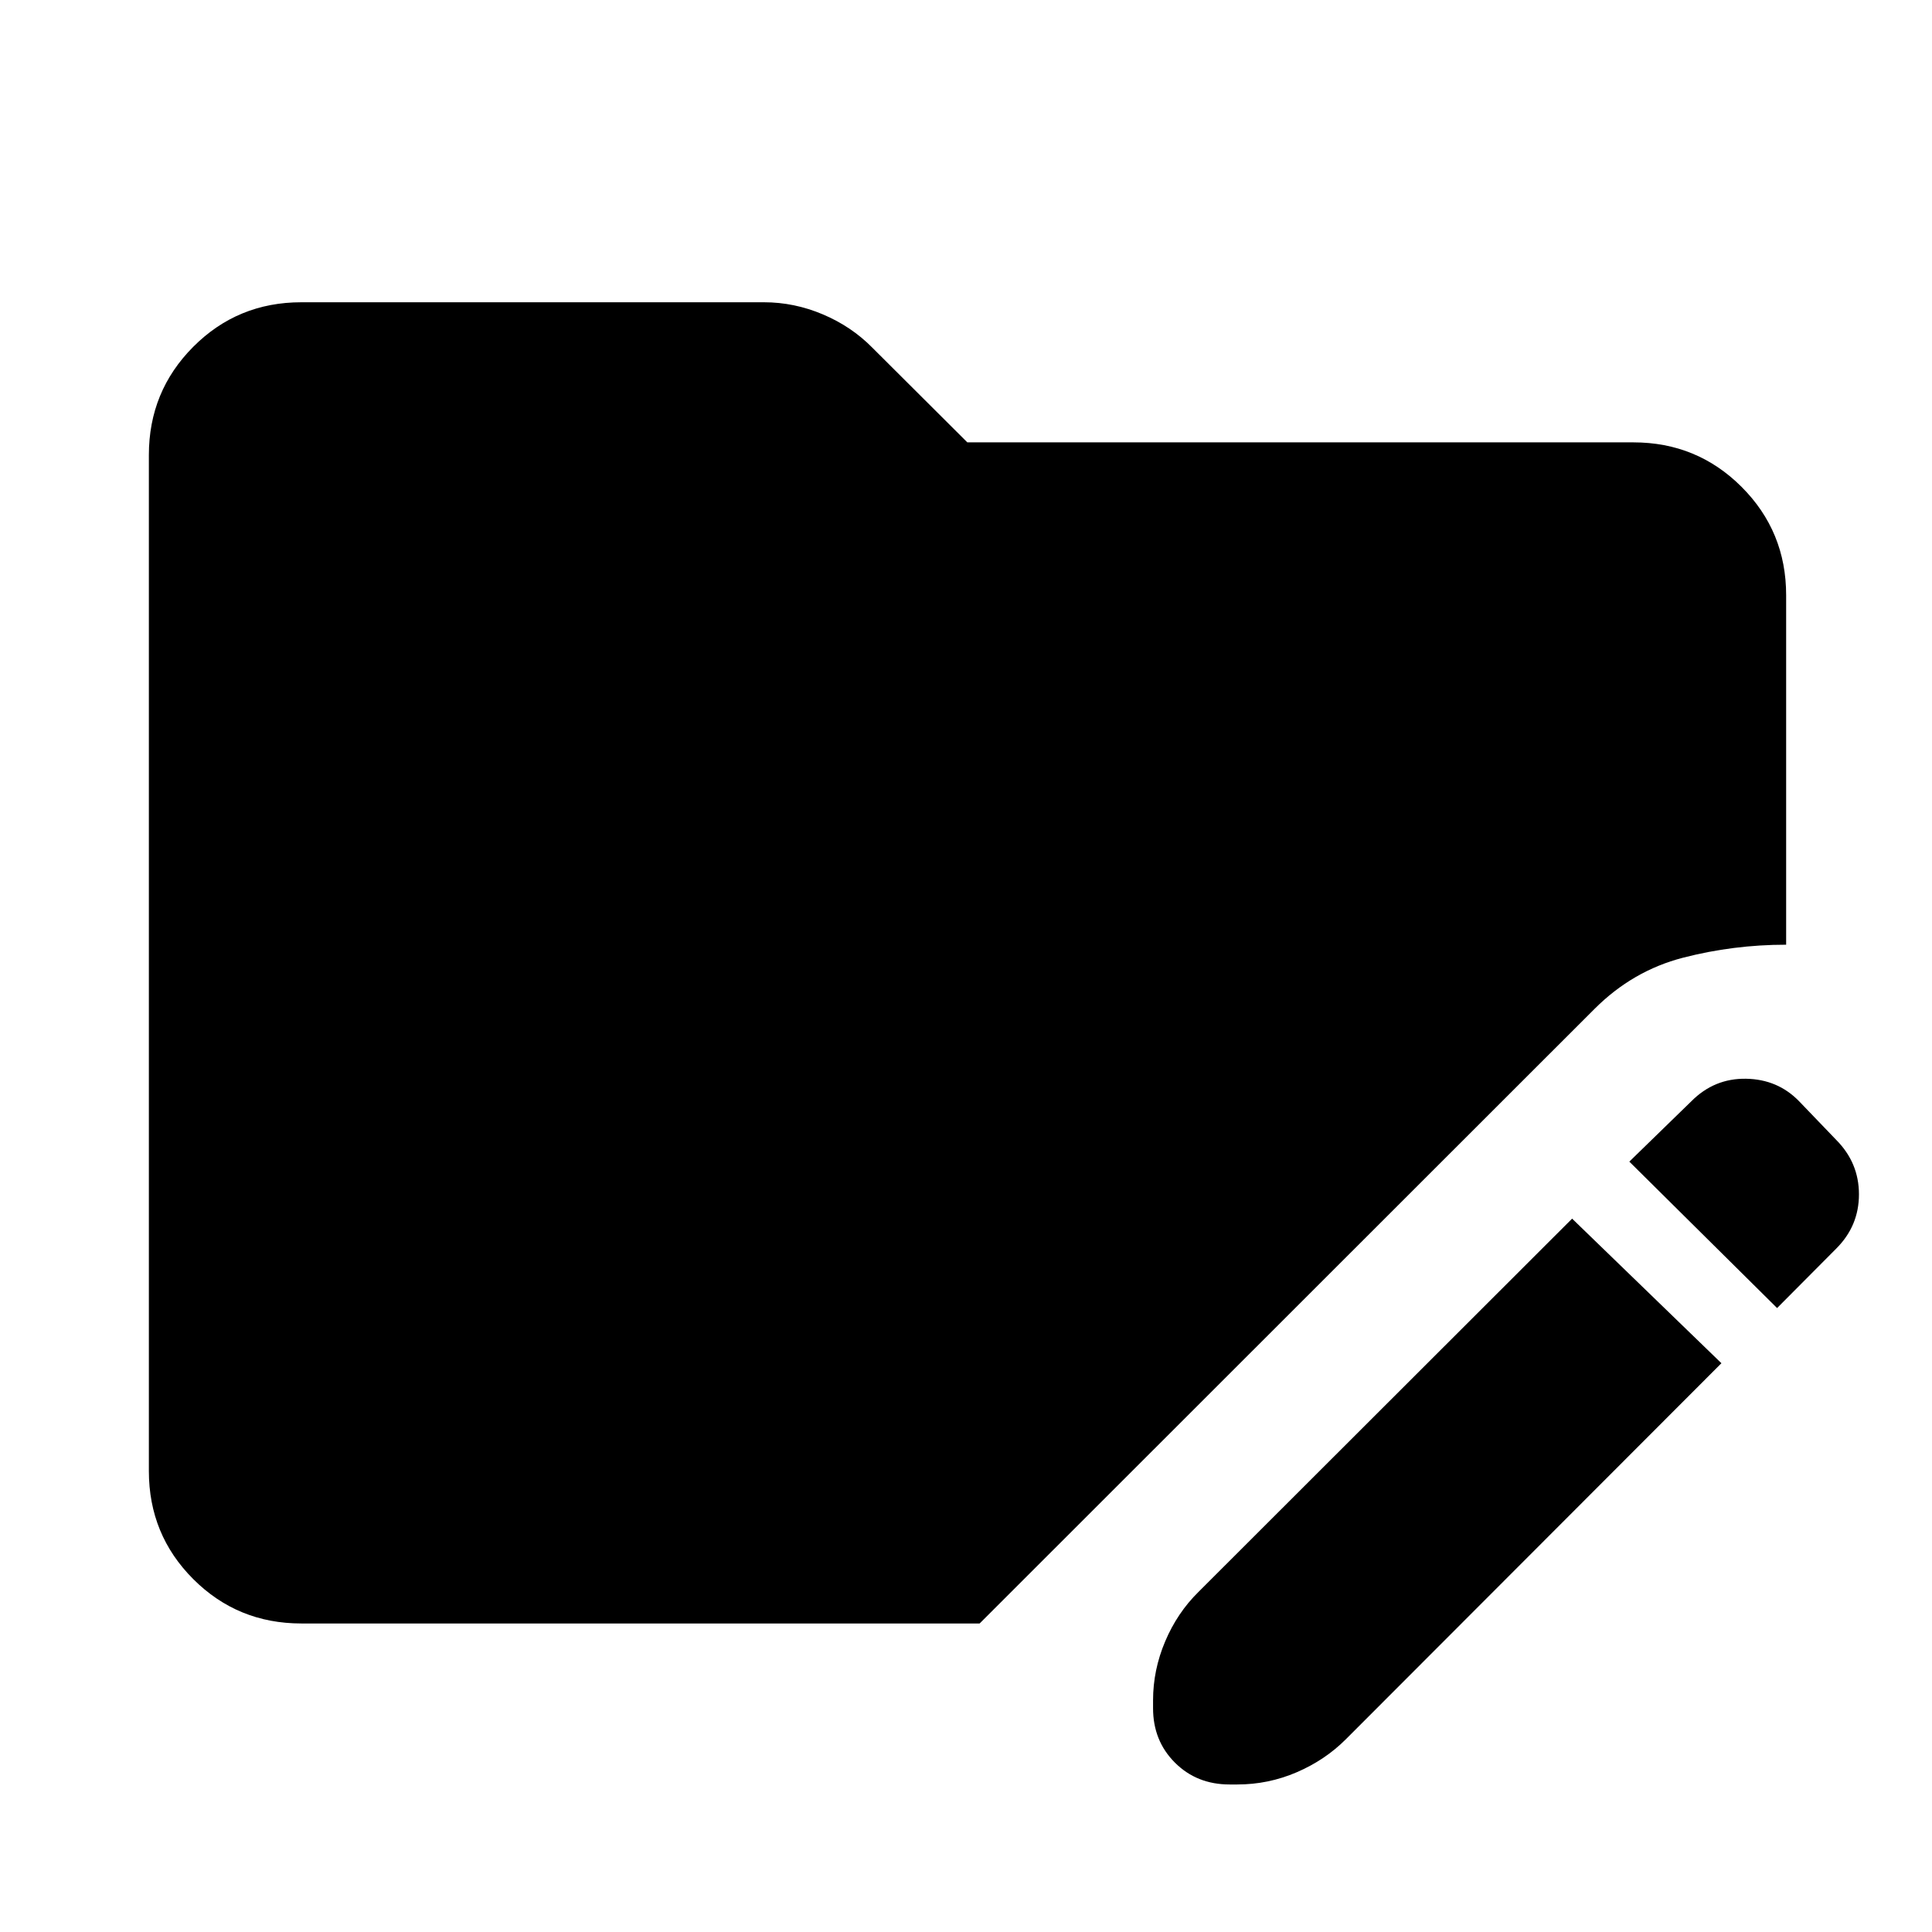 <svg xmlns="http://www.w3.org/2000/svg" height="40" viewBox="0 96 960 960" width="40"><path d="m781.174 701.537 74.188 71.84-186.609 186.848q-10.355 10.355-24.449 16.413-14.094 6.058-29.5 6.058h-3.818q-16.326 0-27.181-10.855t-10.855-27.022v-3.978q0-15.007 6.011-29.221 6.01-14.214 16.525-24.569l185.688-185.514Zm101.855 44.427-73.427-72.761 30.906-30.079q11.355-11.355 27.068-11.102 15.714.254 26.308 11.102l18.558 19.318q11.261 11.355 11.261 27.022 0 15.667-11.261 26.927l-29.413 29.573ZM149.724 902.696q-31.652 0-53.702-22.051-22.051-22.051-22.051-53.703V322.108q0-31.652 22.05-53.782 22.051-22.131 53.703-22.131h229.914q15.007 0 29.221 6.011t24.569 16.526l47.239 47.079h330.942q31.652 0 53.782 22.13 22.131 22.131 22.131 53.783v173.697q-26.225 0-51.224 6.457-25 6.456-43.986 25.442L486.777 902.696H149.724Z"/></svg>